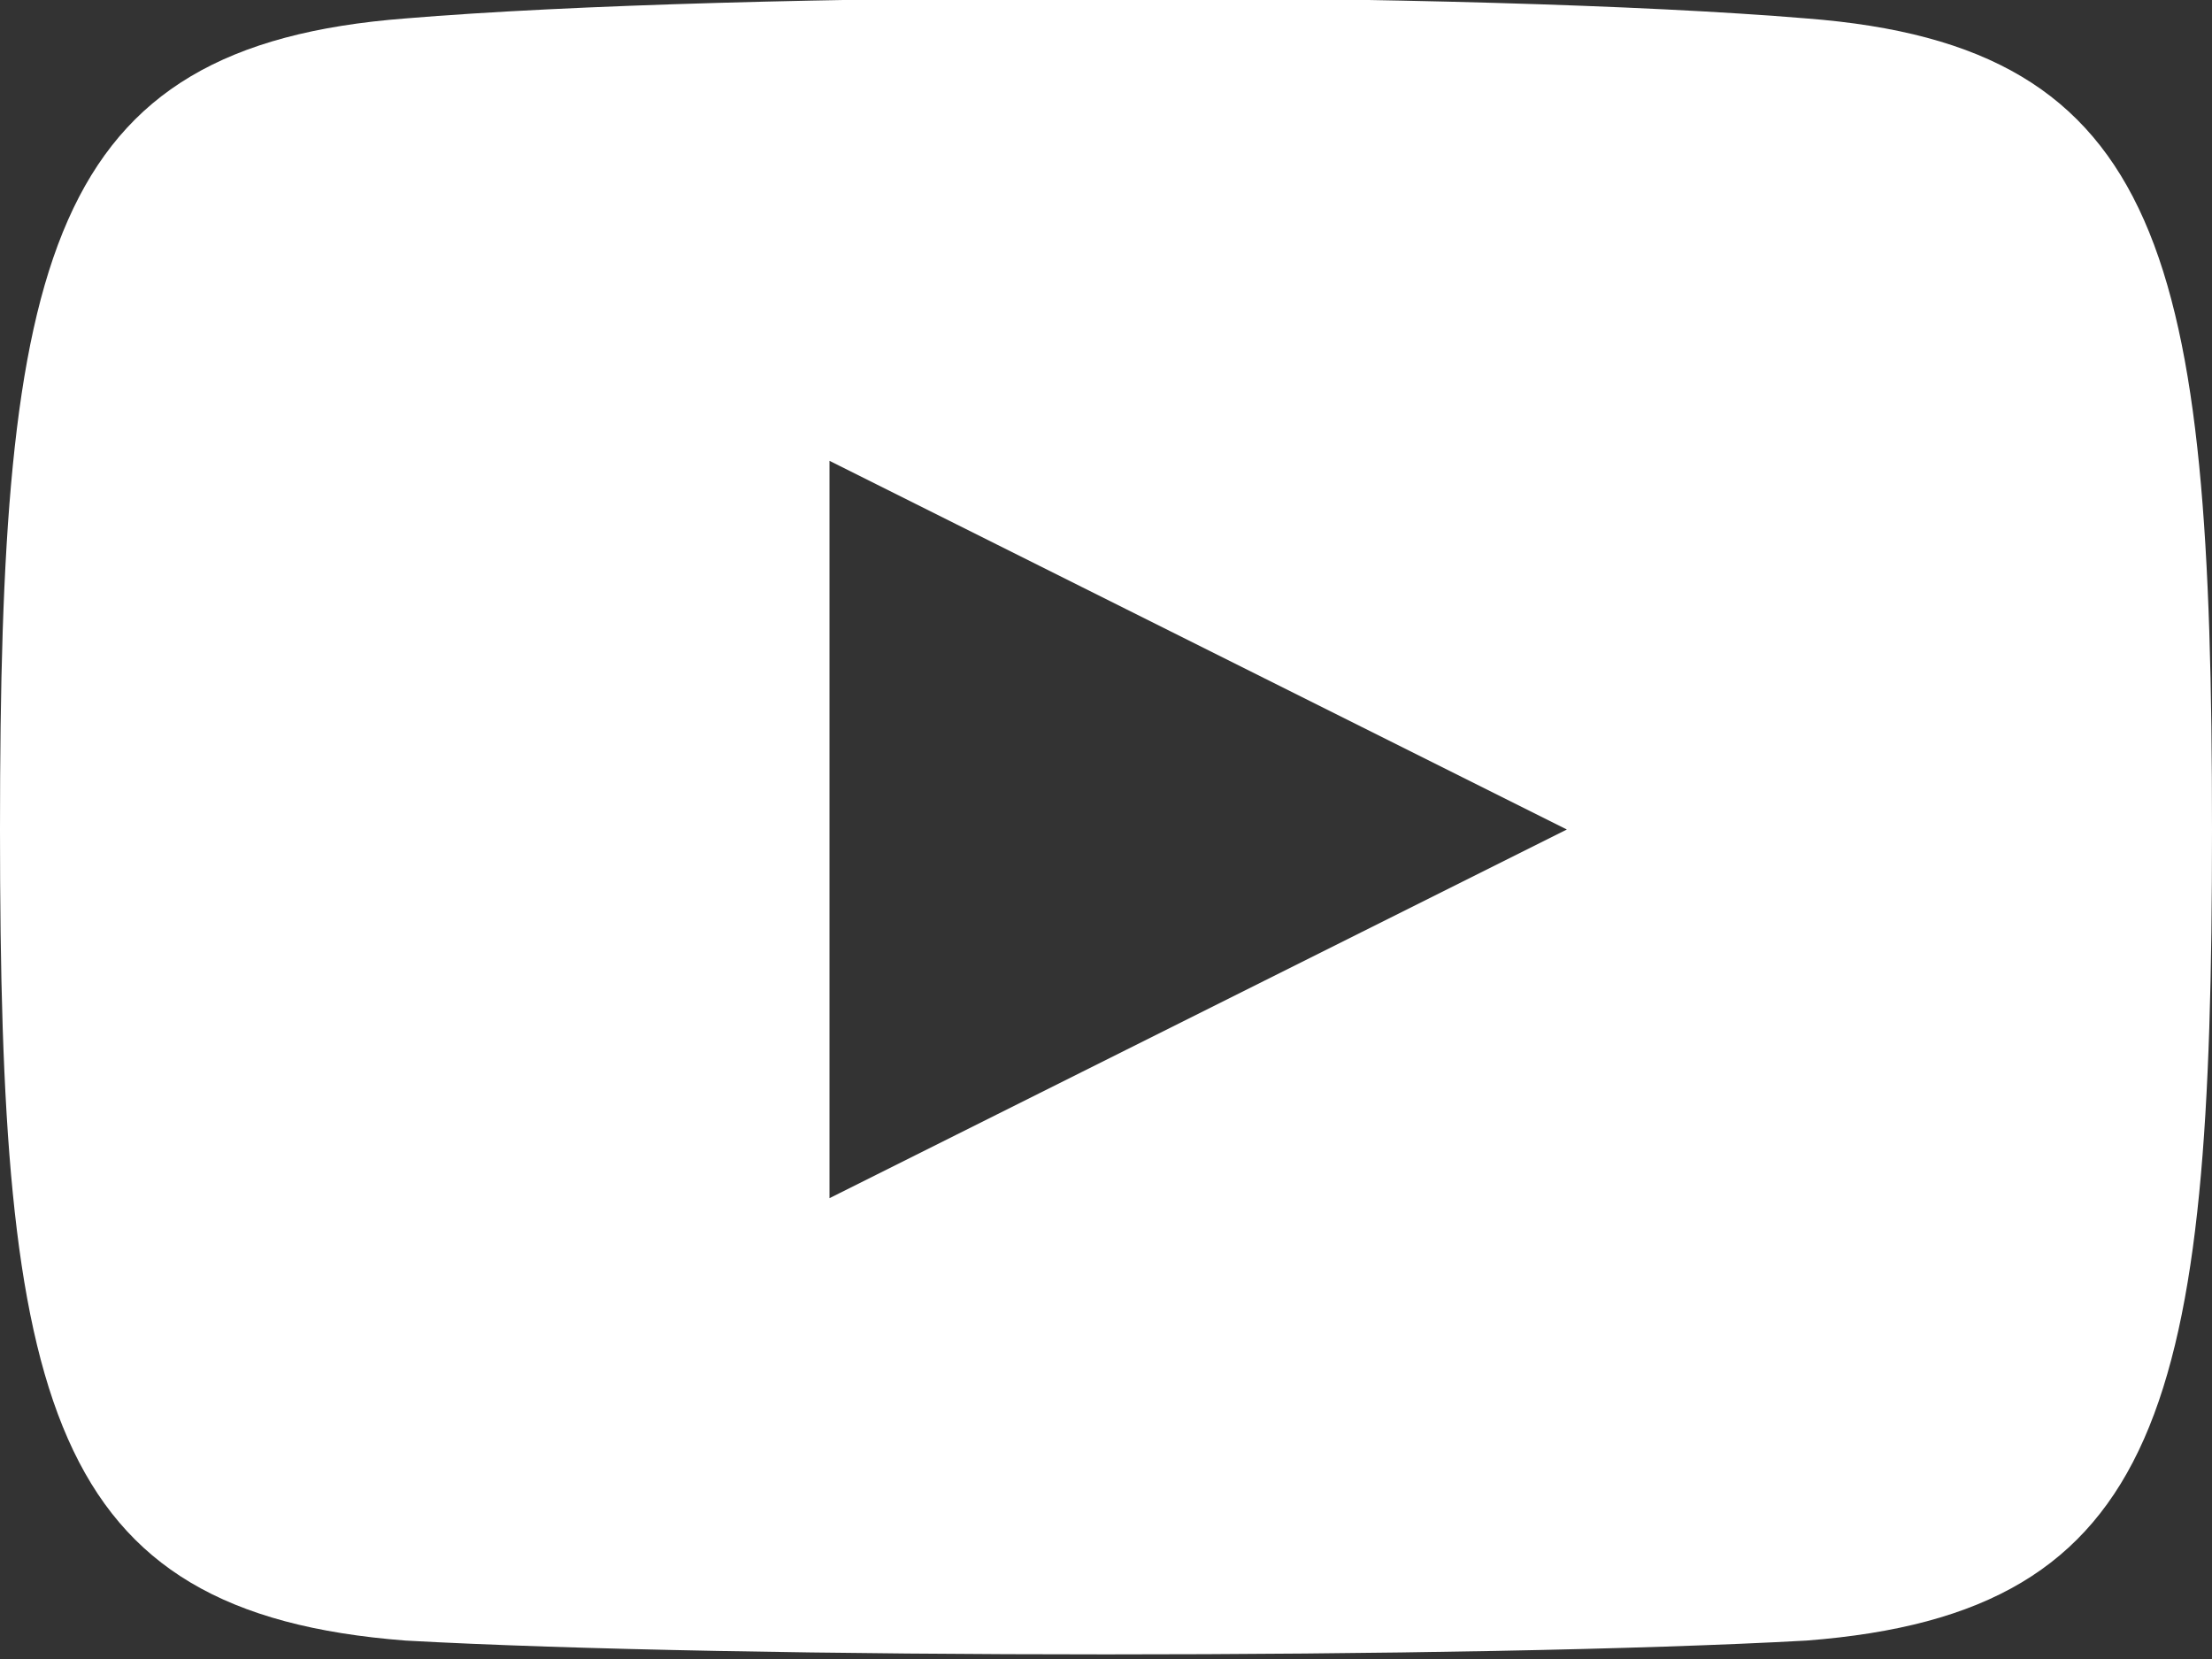 <?xml version="1.0" encoding="utf-8"?>
<!-- Generator: Adobe Illustrator 25.2.0, SVG Export Plug-In . SVG Version: 6.00 Build 0)  -->
<svg version="1.1" id="Layer_1" xmlns="http://www.w3.org/2000/svg" xmlns:xlink="http://www.w3.org/1999/xlink" x="0px" y="0px"
	 viewBox="0 0 24 18" style="enable-background:new 0 0 24 18;" xml:space="preserve">
<rect x="0" y="0" width="24" height="18" fill="#333333" stroke="none"/>
<style type="text/css">
	.st0{fill:#FFFFFF;enable-background:new    ;}
</style>
<path id="iconmonstr-youtube-6" class="st0" d="M19.6,0.2C16-0.1,8-0.1,4.4,0.2C0.5,0.5,0,2.8,0,9c0,6.2,0.5,8.5,4.4,8.8
	c3.6,0.2,11.6,0.2,15.2,0C23.5,17.5,24,15.2,24,9C24,2.8,23.5,0.5,19.6,0.2z M9,13V5l8,4L9,13z"/>
</svg>
